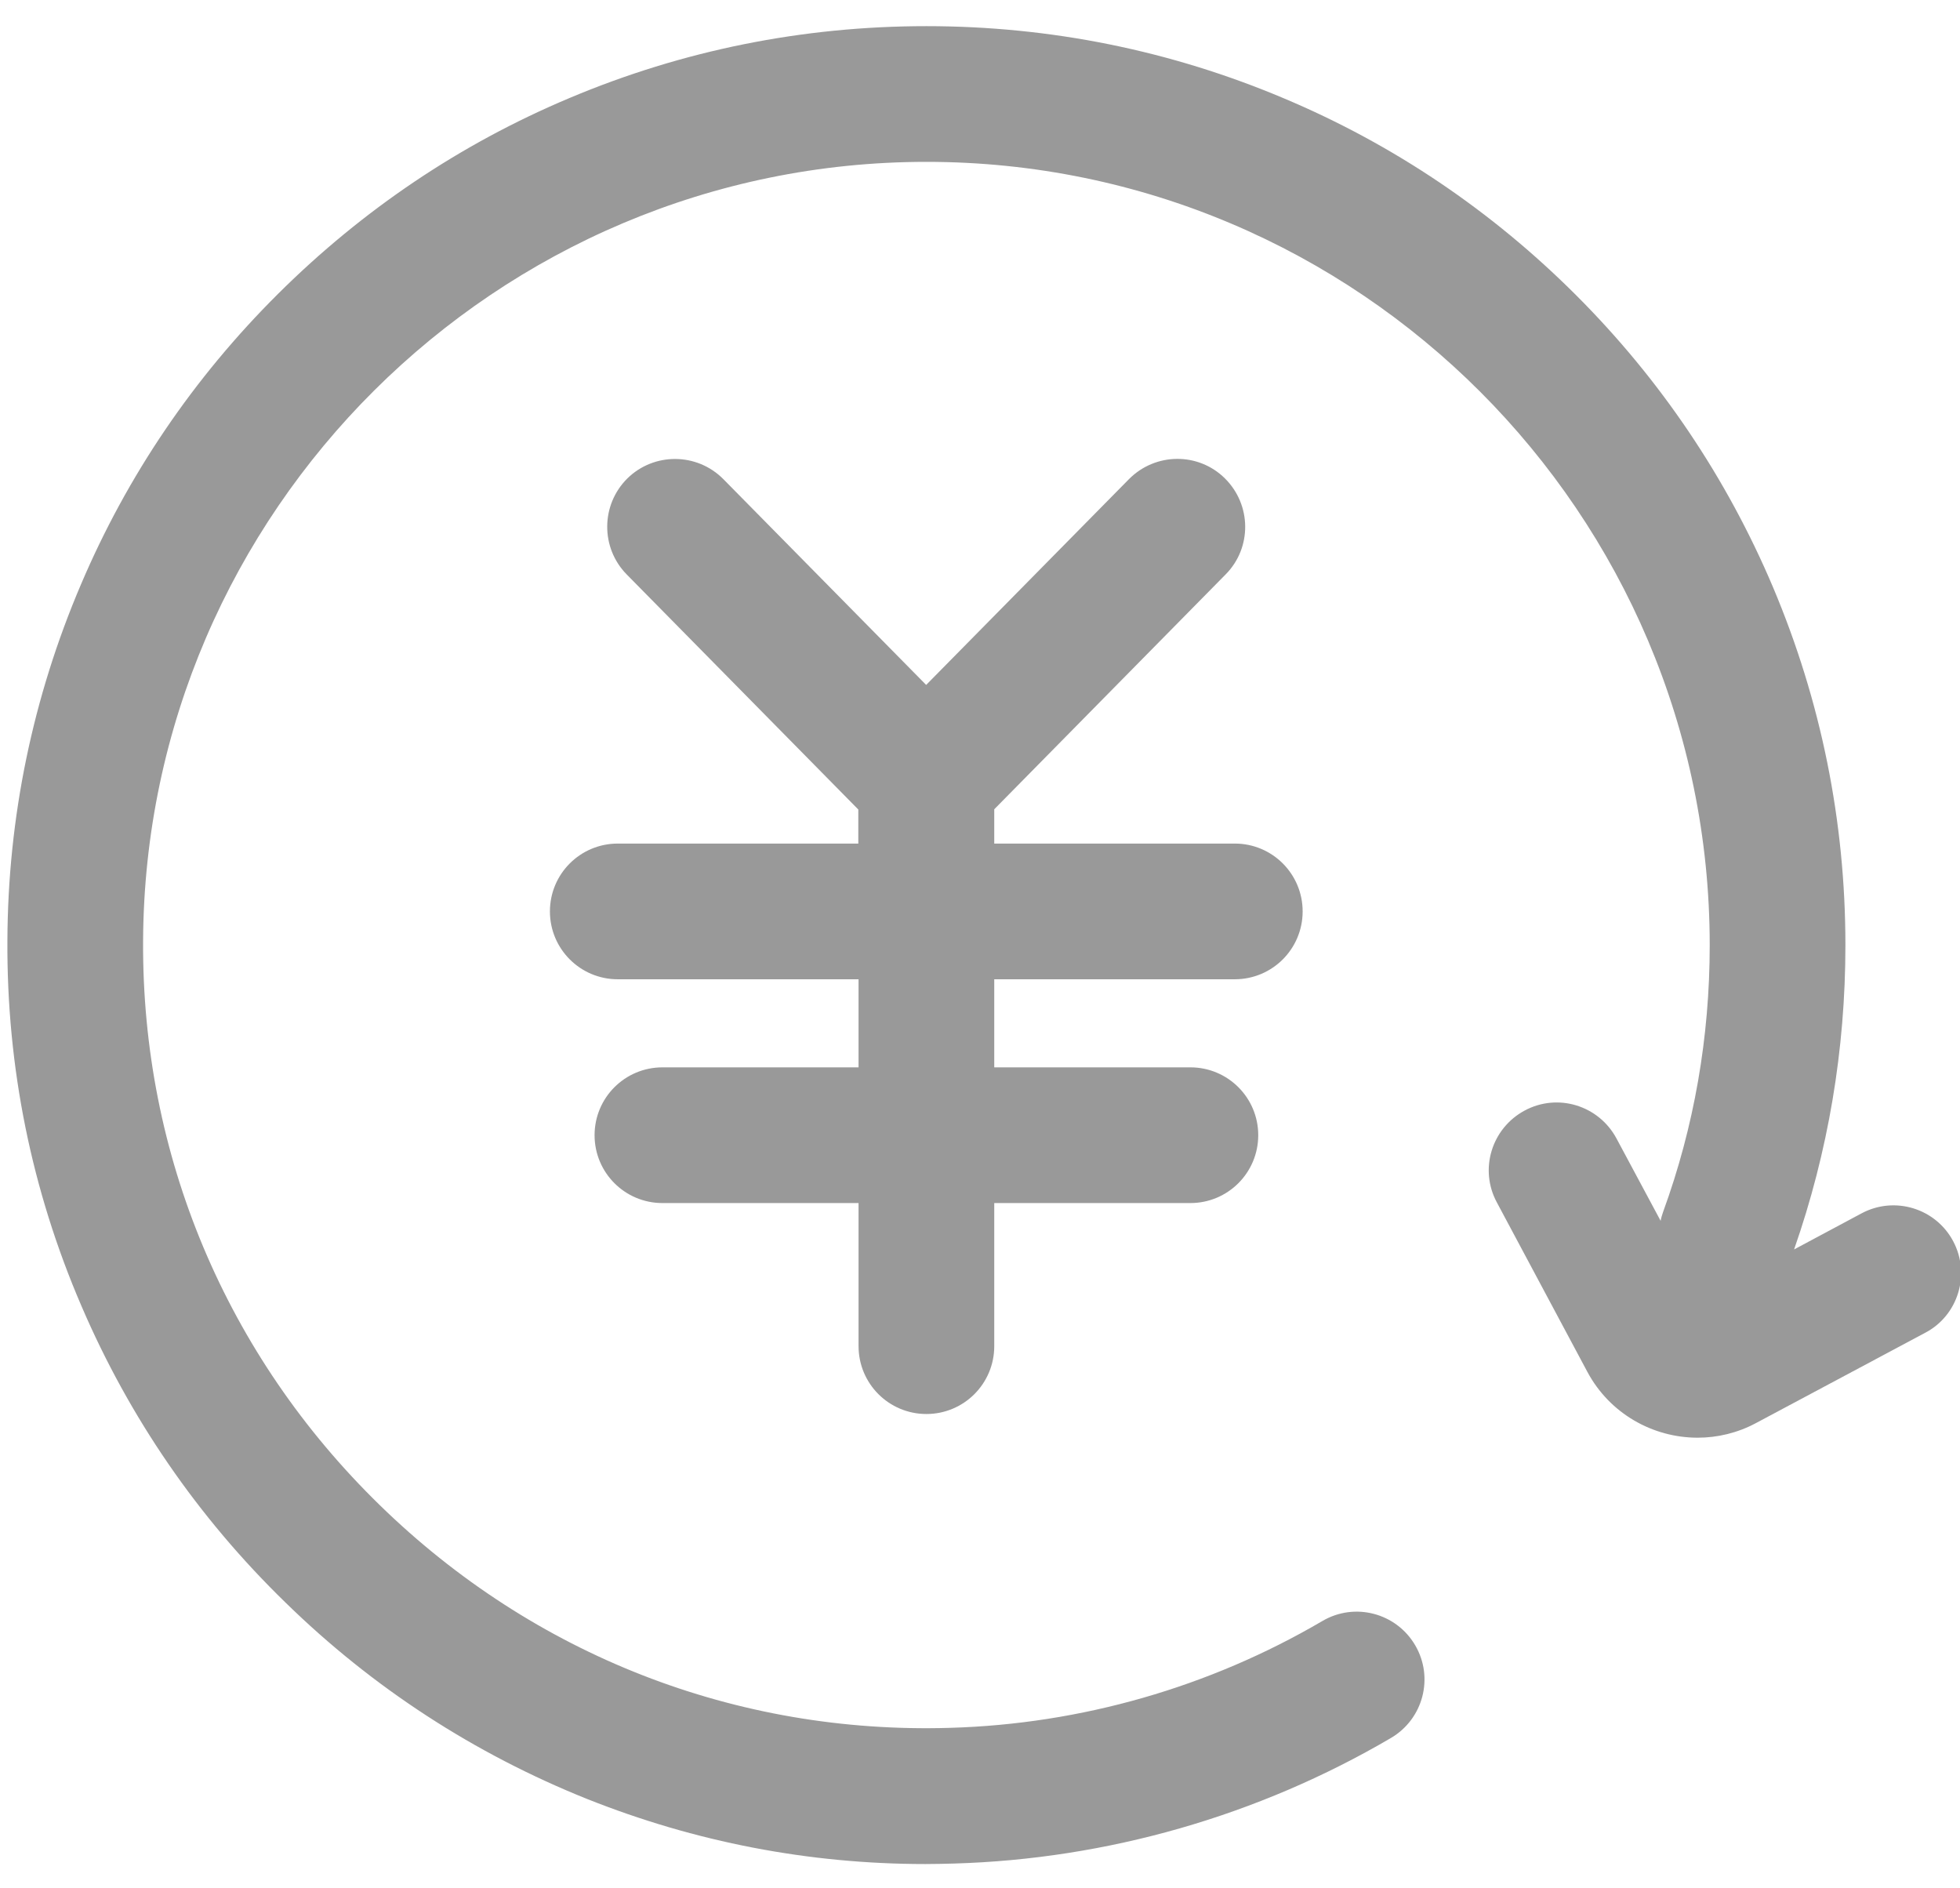 <?xml version="1.0" standalone="no"?><!DOCTYPE svg PUBLIC "-//W3C//DTD SVG 1.1//EN" "http://www.w3.org/Graphics/SVG/1.1/DTD/svg11.dtd"><svg t="1532866200014" class="icon" style="" viewBox="0 0 1063 1024" version="1.1" xmlns="http://www.w3.org/2000/svg" p-id="29220" xmlns:xlink="http://www.w3.org/1999/xlink" width="49.828" height="48"><defs><style type="text/css"></style></defs><path d="M669.688 531.067c20.338 0 36.796-16.458 36.796-36.796s-16.458-36.796-36.796-36.796H539.229V438.876l125.508-127.381c14.317-14.451 14.049-37.733-0.401-52.05s-37.733-14.049-52.05 0.401l-109.987 111.592-109.987-111.592c-14.317-14.451-37.599-14.585-52.05-0.401-14.451 14.317-14.585 37.599-0.401 52.05l125.642 127.515v18.465h-130.459c-20.338 0-36.796 16.458-36.796 36.796s16.458 36.796 36.796 36.796H465.637v47.768h-106.374c-20.338 0-36.796 16.458-36.796 36.796s16.458 36.796 36.796 36.796H465.637v77.606c0 20.338 16.458 36.796 36.796 36.796s36.796-16.458 36.796-36.796v-77.606h106.374c20.338 0 36.796-16.458 36.796-36.796s-16.458-36.796-36.796-36.796H539.229v-47.768h130.459z" p-id="29221" fill="#999999"></path><path d="M1059.324 673.167c-9.5-17.93-31.845-24.754-49.775-15.12l-36.528 19.535C991.486 624.73 1000.852 569.335 1000.852 512.602c0-67.303-13.247-132.466-39.204-194.015-25.155-59.409-61.015-112.663-106.775-158.424-45.761-45.761-99.015-81.754-158.424-106.775-61.416-25.958-126.712-39.204-194.015-39.204-67.036 0-132.198 13.113-193.48 38.937-59.275 24.887-112.395 60.747-158.156 106.24-45.761 45.493-81.754 98.48-106.909 157.621C17.796 378.129 4.282 443.158 4.014 510.06c-0.401 68.775 13.113 135.409 40.141 198.163 25.958 60.479 63.155 114.67 110.656 160.832 47.367 46.296 102.494 82.022 163.508 106.508 58.74 23.416 120.423 35.324 183.579 35.324 5.085 0 10.303-0.134 15.387-0.268 83.226-2.408 165.248-25.958 237.1-68.106 17.528-10.303 23.416-32.782 13.113-50.31-10.303-17.528-32.782-23.416-50.31-13.113-61.148 35.859-130.994 55.93-202.044 57.937-115.874 3.479-225.593-39.338-309.087-120.691-83.494-81.353-129.121-190.001-128.452-306.009 1.07-232.952 191.741-422.552 424.827-422.552C736.723 87.775 927.26 278.446 927.26 512.602c0 49.775-8.43 98.48-25.289 144.642-0.535 1.606-1.07 3.211-1.338 4.817l-23.951-44.69c-9.634-17.93-31.845-24.754-49.775-15.12-17.93 9.634-24.754 31.845-15.12 49.775l49.106 91.923c12.176 22.747 35.592 35.726 59.81 35.726 10.704 0 21.542-2.542 31.578-7.894l91.789-48.972c17.93-9.366 24.754-31.711 15.254-49.641z m-136.346 30.909s0.134 0 0 0z" p-id="29222" fill="#999999"></path></svg>